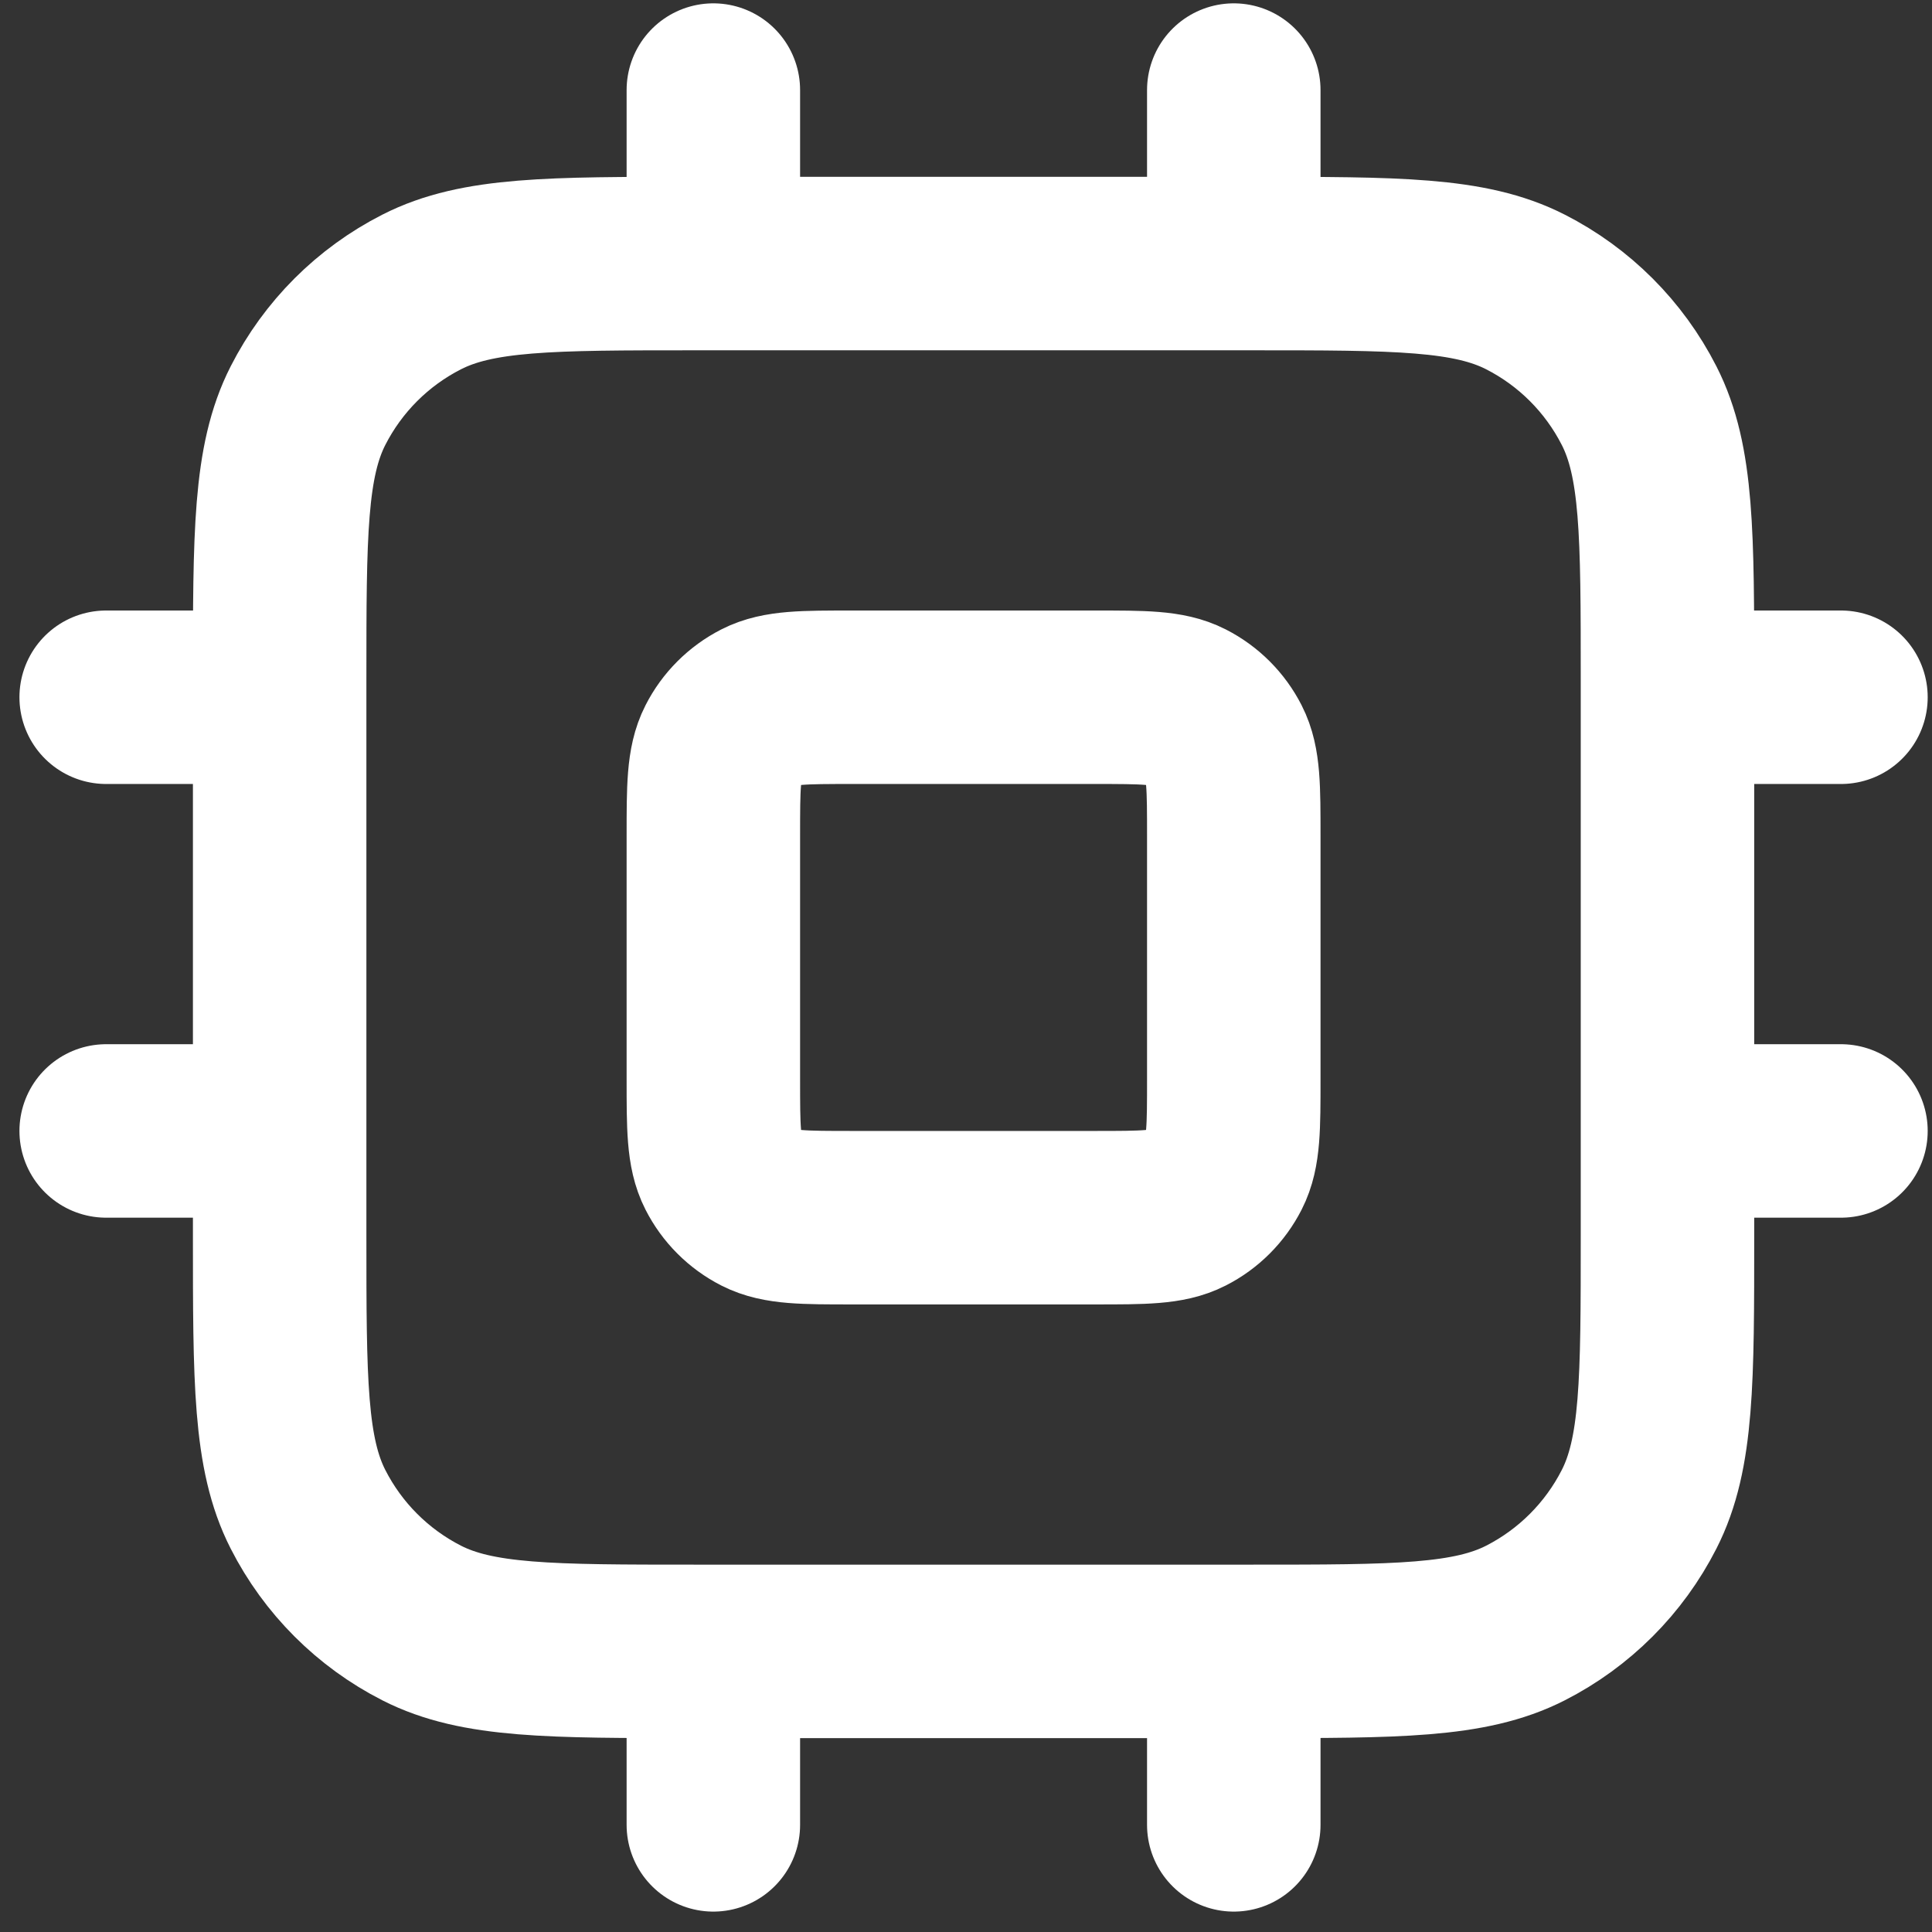 <svg width="48" height="48" viewBox="0 0 48 48" fill="none" xmlns="http://www.w3.org/2000/svg">
<rect x="0" y="0" width="48" height="48" fill="#333333" stroke="none"/>
<path d="M17.723 2.238V6.548M30.653 2.238V6.548M17.723 41.028V45.338M30.653 41.028V45.338M41.428 17.323H45.738M41.428 28.098H45.738M2.638 17.323H6.948M2.638 28.098H6.948M17.292 41.028H31.084C34.705 41.028 36.515 41.028 37.898 40.324C39.114 39.704 40.103 38.715 40.723 37.498C41.428 36.115 41.428 34.305 41.428 30.684V16.892C41.428 13.271 41.428 11.461 40.723 10.078C40.103 8.861 39.114 7.872 37.898 7.253C36.515 6.548 34.705 6.548 31.084 6.548H17.292C13.671 6.548 11.861 6.548 10.478 7.253C9.261 7.872 8.272 8.861 7.652 10.078C6.948 11.461 6.948 13.271 6.948 16.892V30.684C6.948 34.305 6.948 36.115 7.652 37.498C8.272 38.715 9.261 39.704 10.478 40.324C11.861 41.028 13.671 41.028 17.292 41.028ZM21.171 30.253H27.205C28.412 30.253 29.015 30.253 29.476 30.018C29.882 29.812 30.211 29.482 30.418 29.076C30.653 28.615 30.653 28.012 30.653 26.805V20.771C30.653 19.564 30.653 18.961 30.418 18.5C30.211 18.094 29.882 17.765 29.476 17.558C29.015 17.323 28.412 17.323 27.205 17.323H21.171C19.964 17.323 19.36 17.323 18.899 17.558C18.494 17.765 18.164 18.094 17.958 18.5C17.723 18.961 17.723 19.564 17.723 20.771V26.805C17.723 28.012 17.723 28.615 17.958 29.076C18.164 29.482 18.494 29.812 18.899 30.018C19.36 30.253 19.964 30.253 21.171 30.253Z" stroke="white" stroke-width="4.31" stroke-linecap="round" stroke-linejoin="round"/>
</svg>
